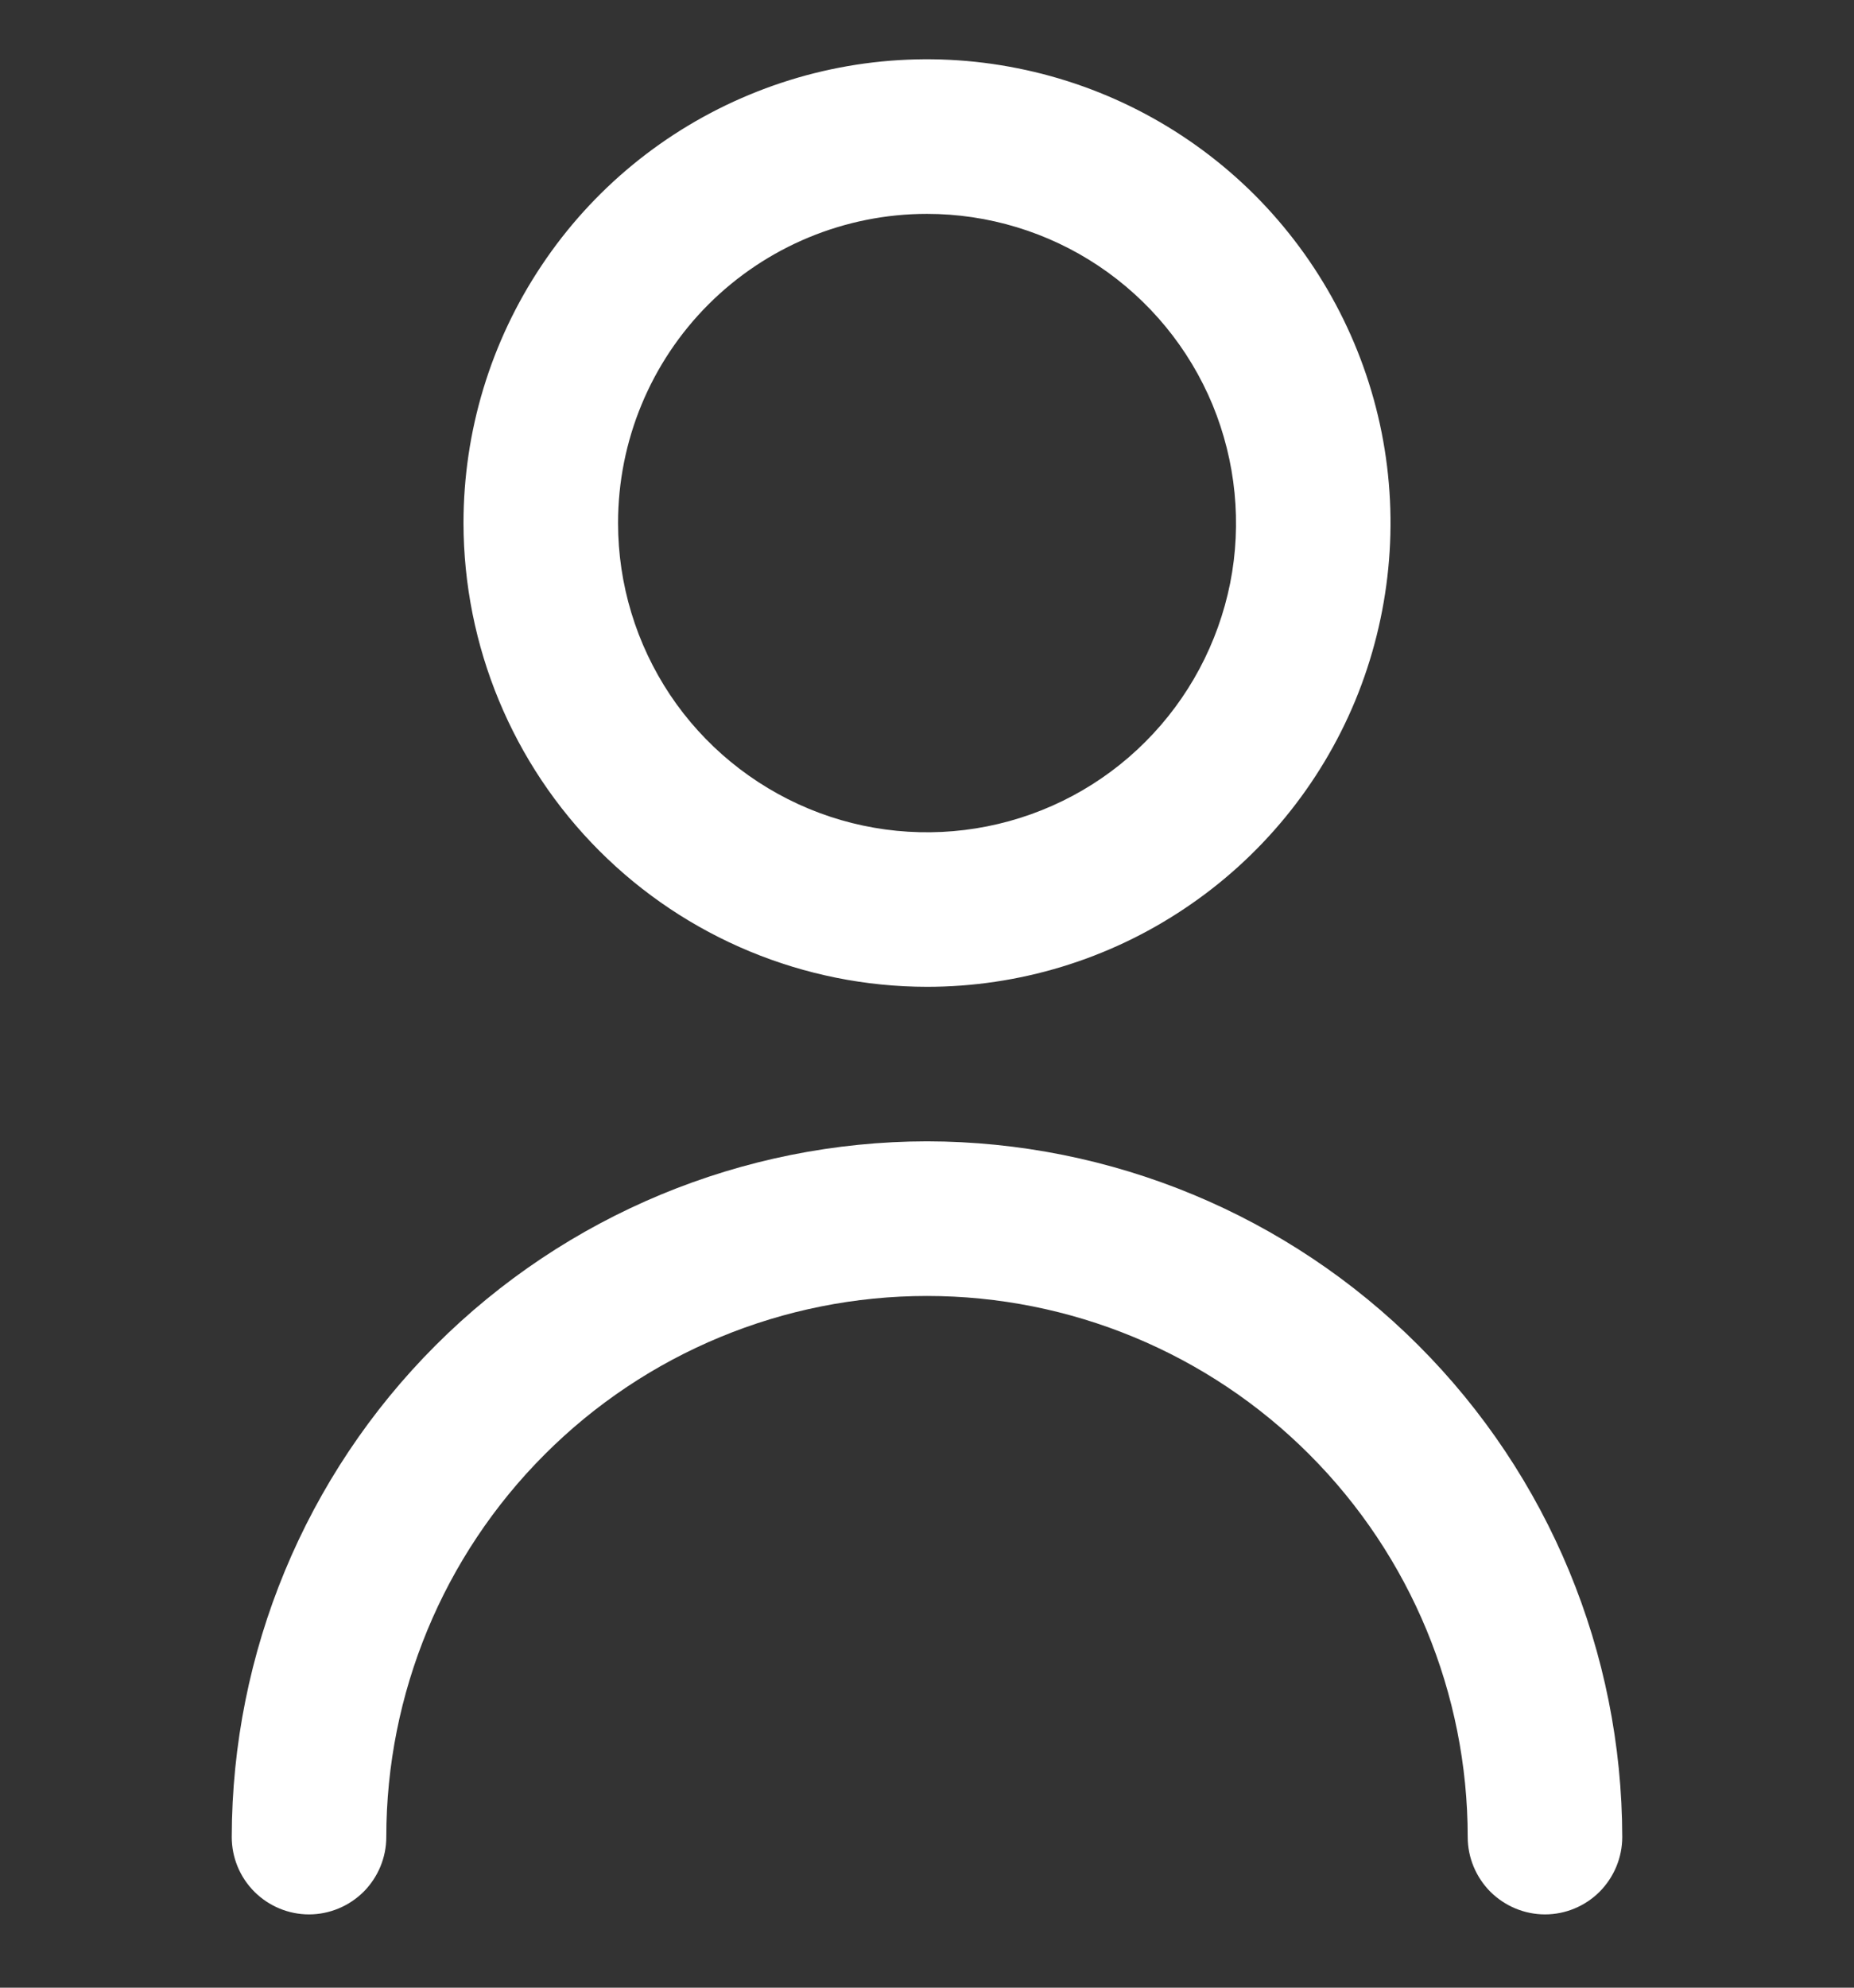<svg width="14" height="15" viewBox="0 0 14 15" fill="none" xmlns="http://www.w3.org/2000/svg">
<rect x="0" y="0" width="14" height="15" fill="#333333" stroke="none"/>
<path d="M7 7.447C7.692 7.447 8.369 7.242 8.944 6.857C9.52 6.473 9.969 5.926 10.234 5.287C10.498 4.647 10.568 3.943 10.433 3.264C10.298 2.586 9.964 1.962 9.475 1.472C8.985 0.983 8.362 0.65 7.683 0.515C7.004 0.379 6.3 0.449 5.661 0.714C5.021 0.979 4.474 1.427 4.09 2.003C3.705 2.578 3.5 3.255 3.5 3.947C3.501 4.875 3.87 5.765 4.526 6.421C5.182 7.077 6.072 7.446 7 7.447ZM7 1.614C7.461 1.614 7.913 1.751 8.296 2.007C8.68 2.264 8.979 2.628 9.156 3.054C9.332 3.481 9.379 3.95 9.289 4.402C9.198 4.855 8.976 5.271 8.65 5.597C8.324 5.924 7.908 6.146 7.455 6.236C7.003 6.326 6.533 6.28 6.107 6.103C5.681 5.926 5.316 5.627 5.06 5.244C4.804 4.86 4.667 4.409 4.667 3.947C4.667 3.328 4.912 2.735 5.35 2.297C5.788 1.86 6.381 1.614 7 1.614Z" fill="white"/>
<path d="M7 8.613C5.608 8.615 4.274 9.168 3.289 10.153C2.305 11.137 1.752 12.471 1.75 13.863C1.75 14.018 1.811 14.166 1.921 14.276C2.03 14.385 2.179 14.447 2.333 14.447C2.488 14.447 2.636 14.385 2.746 14.276C2.855 14.166 2.917 14.018 2.917 13.863C2.917 12.78 3.347 11.742 4.113 10.976C4.878 10.21 5.917 9.78 7 9.78C8.083 9.78 9.122 10.21 9.887 10.976C10.653 11.742 11.083 12.78 11.083 13.863C11.083 14.018 11.145 14.166 11.254 14.276C11.364 14.385 11.512 14.447 11.667 14.447C11.821 14.447 11.97 14.385 12.079 14.276C12.188 14.166 12.25 14.018 12.25 13.863C12.248 12.471 11.695 11.137 10.711 10.153C9.726 9.168 8.392 8.615 7 8.613Z" fill="white"/>
</svg>
